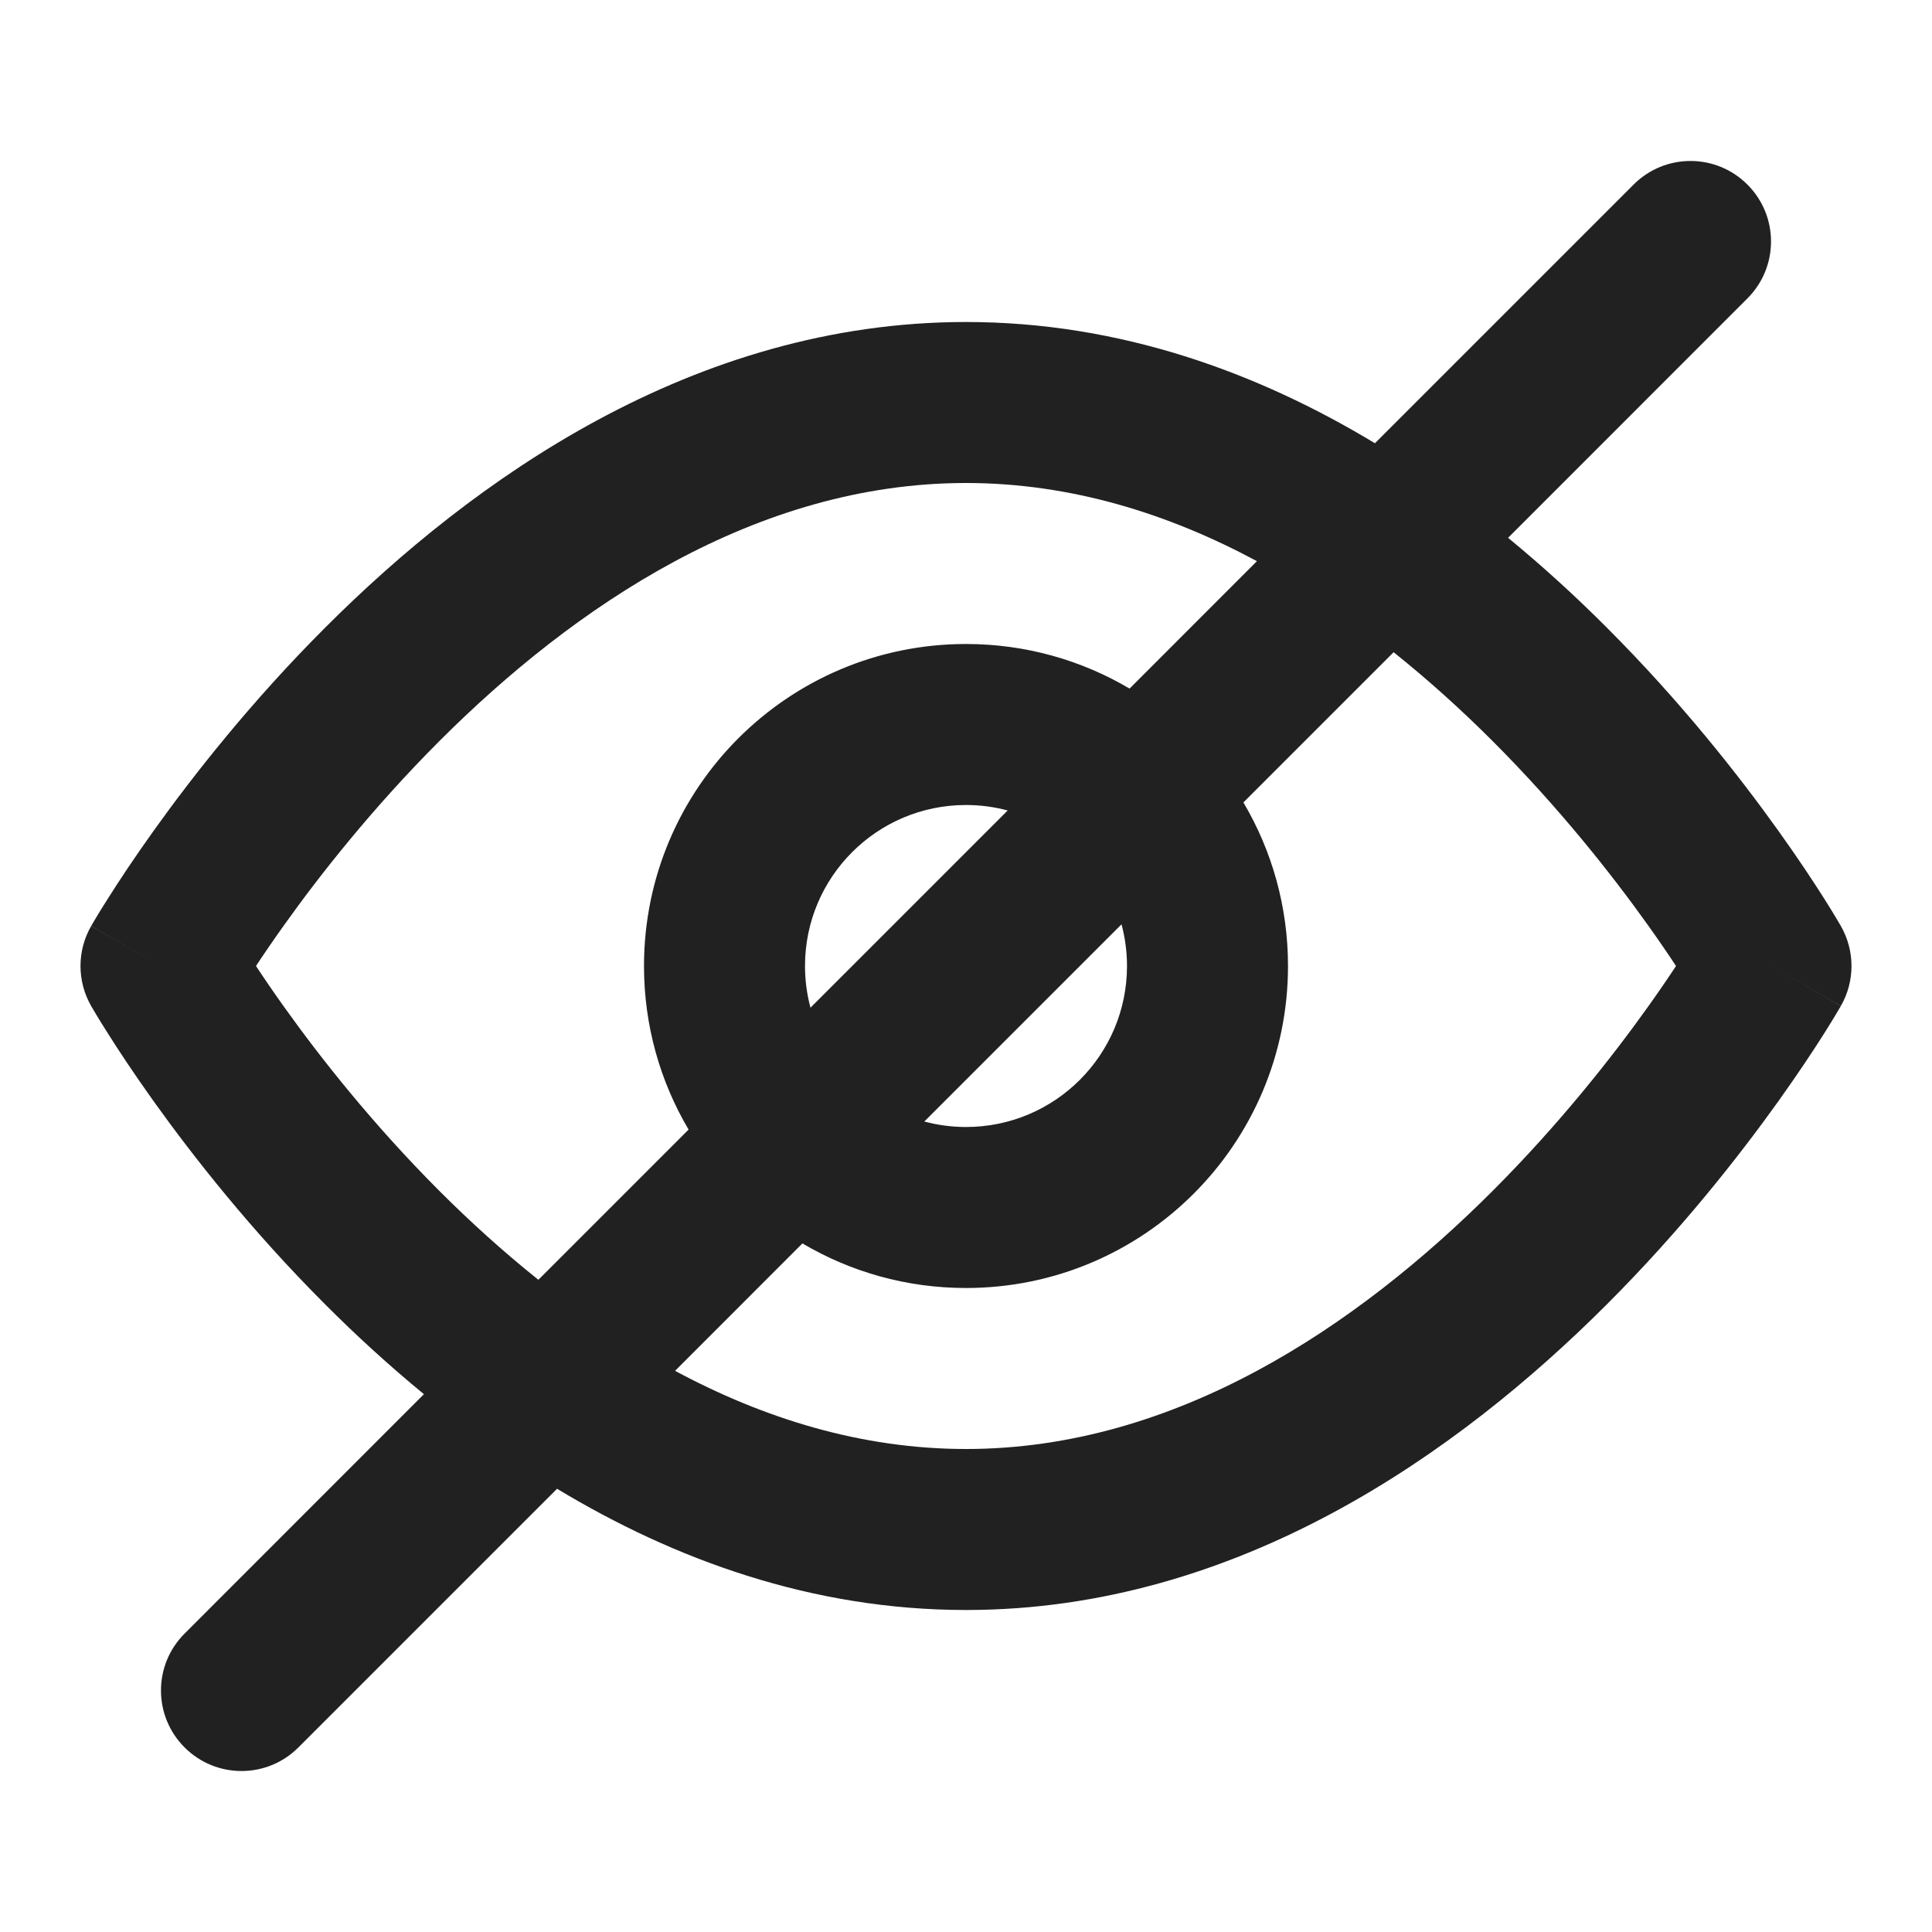 <svg width="24" height="24" viewBox="0 0 24 24" fill="none" xmlns="http://www.w3.org/2000/svg">
<path fill-rule="evenodd" clip-rule="evenodd" d="M21.707 3.707C22.098 3.317 22.098 2.683 21.707 2.293C21.317 1.902 20.683 1.902 20.293 2.293L17.08 5.506C15.627 4.629 13.918 4 12 4C8.607 4 5.865 5.971 4.043 7.793C3.119 8.716 2.397 9.637 1.905 10.325C1.659 10.67 1.468 10.959 1.339 11.165C1.274 11.267 1.223 11.349 1.189 11.407C1.172 11.436 1.158 11.459 1.149 11.475L1.137 11.494L1.134 11.5L1.133 11.502C1.132 11.503 1.132 11.504 2 12L1.132 11.504C0.956 11.811 0.956 12.189 1.132 12.496L2 12C1.132 12.496 1.132 12.496 1.132 12.496L1.134 12.5L1.137 12.506L1.149 12.525C1.158 12.541 1.172 12.564 1.189 12.593C1.223 12.651 1.274 12.733 1.339 12.835C1.468 13.041 1.659 13.33 1.905 13.675C2.397 14.363 3.119 15.284 4.043 16.207C4.413 16.578 4.822 16.954 5.266 17.319L2.293 20.293C1.902 20.683 1.902 21.317 2.293 21.707C2.683 22.098 3.317 22.098 3.707 21.707L6.92 18.494C8.373 19.371 10.082 20 12 20C15.393 20 18.135 18.029 19.957 16.207C20.881 15.284 21.603 14.363 22.095 13.675C22.341 13.33 22.532 13.041 22.662 12.835C22.727 12.733 22.776 12.651 22.811 12.593C22.828 12.564 22.842 12.541 22.851 12.525L22.863 12.506L22.866 12.5L22.867 12.498C22.868 12.497 22.868 12.496 22 12L22.868 12.496C23.044 12.189 23.044 11.811 22.868 11.504L22 12C22.868 11.504 22.868 11.504 22.868 11.504L22.867 11.502L22.866 11.5L22.863 11.494L22.851 11.475C22.842 11.459 22.828 11.436 22.811 11.407C22.776 11.349 22.727 11.267 22.662 11.165C22.532 10.959 22.341 10.67 22.095 10.325C21.603 9.637 20.881 8.716 19.957 7.793C19.587 7.422 19.178 7.046 18.734 6.681L21.707 3.707ZM15.614 6.971C14.516 6.381 13.301 6 12 6C9.393 6 7.135 7.529 5.457 9.207C4.631 10.034 3.978 10.863 3.532 11.488C3.394 11.681 3.276 11.854 3.18 12C3.276 12.146 3.394 12.319 3.532 12.512C3.978 13.137 4.631 13.966 5.457 14.793C5.838 15.174 6.25 15.548 6.688 15.898L8.554 14.032C8.202 13.437 8 12.742 8 12C8 9.791 9.791 8 12 8C12.742 8 13.437 8.202 14.032 8.554L15.614 6.971ZM15.446 9.968L17.312 8.102C17.75 8.452 18.162 8.826 18.543 9.207C19.369 10.034 20.022 10.863 20.468 11.488C20.606 11.681 20.724 11.854 20.82 12C20.724 12.146 20.606 12.319 20.468 12.512C20.022 13.137 19.369 13.966 18.543 14.793C16.865 16.471 14.607 18 12 18C10.699 18 9.484 17.619 8.386 17.029L9.968 15.446C10.563 15.798 11.258 16 12 16C14.209 16 16 14.209 16 12C16 11.258 15.798 10.563 15.446 9.968ZM12.518 10.068C12.353 10.024 12.179 10 12 10C10.895 10 10 10.895 10 12C10 12.179 10.024 12.353 10.068 12.518L12.518 10.068ZM11.482 13.932L13.932 11.482C13.976 11.647 14 11.821 14 12C14 13.105 13.105 14 12 14C11.821 14 11.647 13.976 11.482 13.932Z" fill="#212122"/>
</svg>
